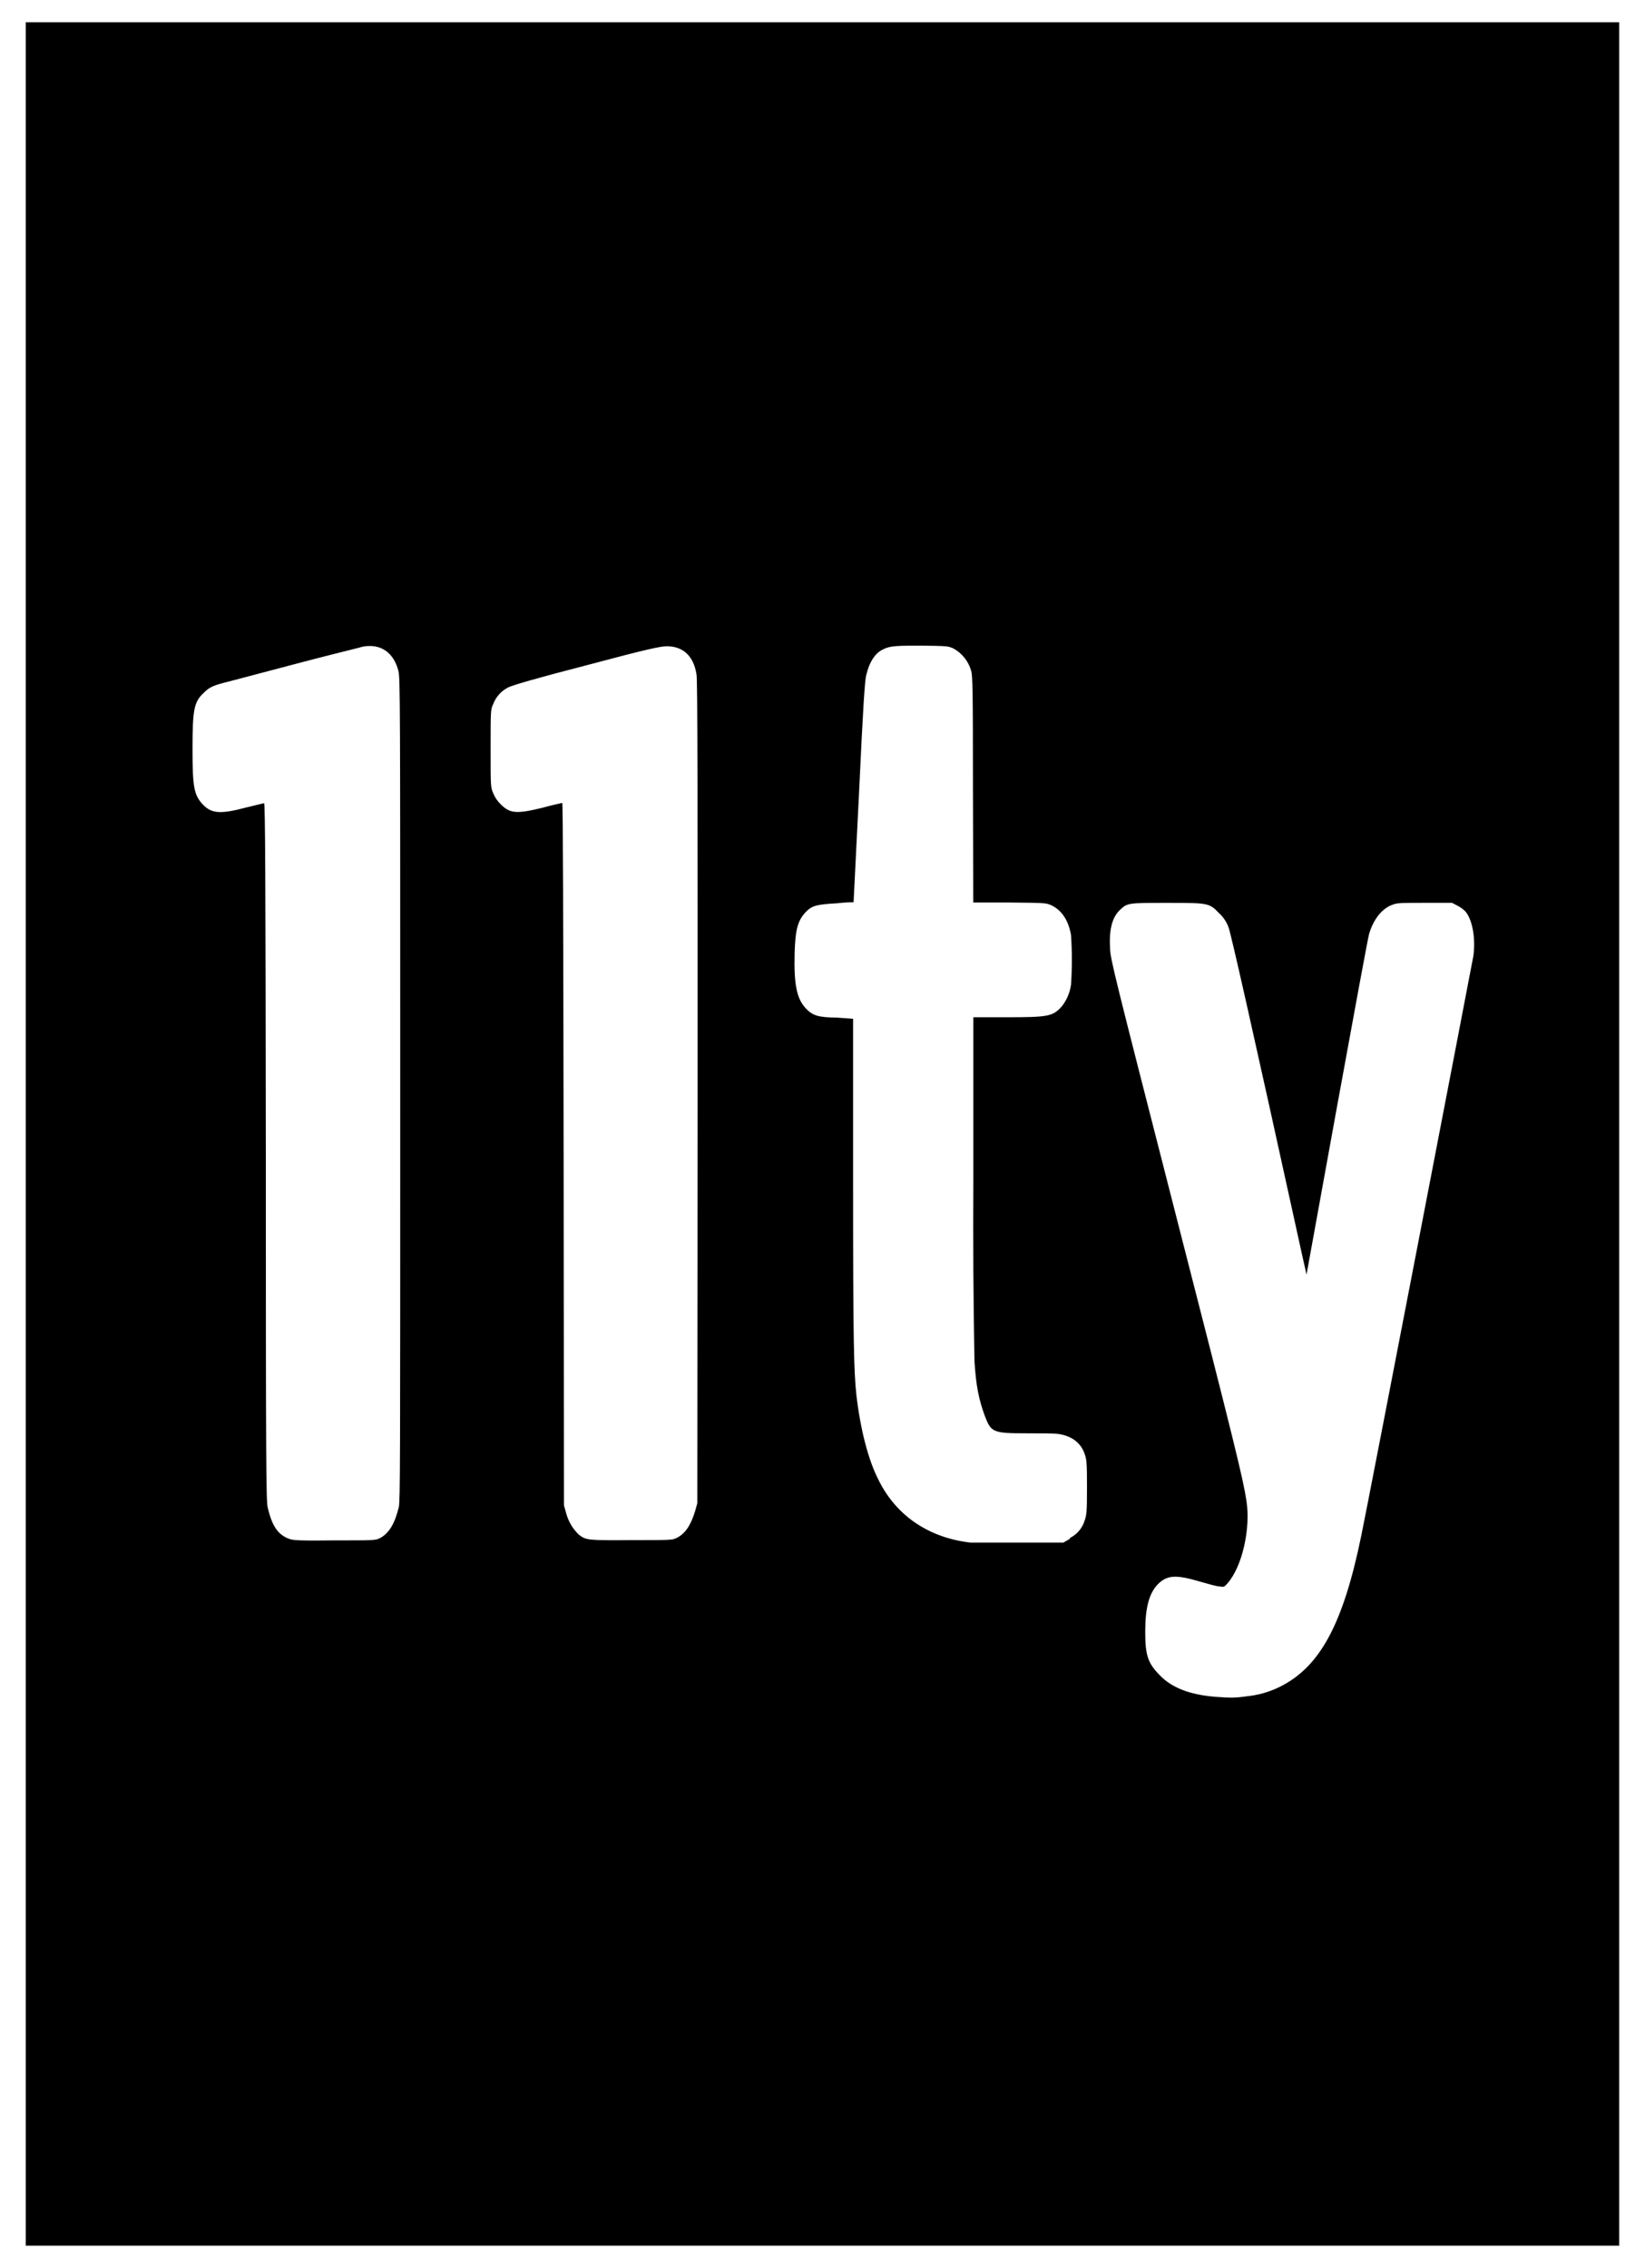 <svg width="37" height="51" viewBox="0 0 37 51" fill="none" xmlns="http://www.w3.org/2000/svg">
<path d="M0.58 25.5V0.5H36.419V50.5H0.58V25.5ZM28.013 38.148C28.29 38.123 28.549 38.05 28.794 37.928C29.688 37.48 30.209 36.528 30.618 34.534C30.78 33.761 33.107 21.684 33.141 21.489C33.19 21.108 33.124 20.694 32.962 20.497C32.909 20.444 32.848 20.4 32.782 20.366L32.659 20.302H32.048C31.518 20.302 31.429 20.302 31.324 20.344C31.087 20.425 30.893 20.669 30.794 21.002C30.77 21.083 30.445 22.841 30.07 24.9L29.387 28.661L29.288 28.222C28.124 22.916 27.693 21.028 27.637 20.866C27.593 20.738 27.518 20.623 27.418 20.533C27.198 20.303 27.173 20.303 26.237 20.303C25.382 20.303 25.357 20.303 25.195 20.458C25.015 20.622 24.943 20.906 24.968 21.328C24.976 21.573 25.057 21.891 26.399 27.13C27.782 32.517 27.962 33.259 28.035 33.747C28.134 34.373 27.94 35.236 27.604 35.611C27.54 35.684 27.53 35.692 27.434 35.675C27.369 35.675 27.182 35.619 27.002 35.569C26.451 35.406 26.254 35.414 26.041 35.627C25.848 35.828 25.759 36.147 25.759 36.691C25.759 37.22 25.815 37.398 26.091 37.677C26.36 37.953 26.759 38.108 27.329 38.156C27.671 38.181 27.784 38.181 28.012 38.15L28.013 38.148ZM24.066 34.584C24.146 34.544 24.218 34.488 24.275 34.419C24.332 34.35 24.374 34.27 24.399 34.184C24.441 34.064 24.449 33.983 24.449 33.445C24.449 32.908 24.441 32.819 24.399 32.703C24.318 32.452 24.116 32.297 23.823 32.248C23.741 32.231 23.409 32.231 23.084 32.231C22.326 32.231 22.294 32.206 22.154 31.848C22.016 31.473 21.952 31.166 21.918 30.597C21.893 29.245 21.885 27.903 21.893 26.552V22.875H22.626C23.57 22.875 23.676 22.858 23.877 22.637C23.992 22.495 24.065 22.323 24.09 22.142C24.115 21.767 24.115 21.4 24.09 21.028C24.034 20.695 23.877 20.466 23.651 20.359C23.527 20.303 23.513 20.303 22.715 20.295H21.891L21.884 17.756C21.884 15.488 21.876 15.202 21.845 15.088C21.814 14.978 21.762 14.877 21.691 14.788C21.619 14.7 21.531 14.627 21.43 14.575C21.316 14.527 21.274 14.527 20.762 14.519C20.201 14.519 20.023 14.519 19.868 14.6C19.688 14.681 19.557 14.877 19.485 15.177C19.452 15.291 19.412 15.894 19.323 17.806L19.199 20.288C19.199 20.288 19.029 20.288 18.826 20.312C18.395 20.337 18.271 20.361 18.14 20.492C17.946 20.688 17.888 20.891 17.873 21.436C17.855 22.136 17.921 22.453 18.116 22.666C18.271 22.836 18.393 22.878 18.83 22.884L19.188 22.909V26.628C19.188 30.17 19.205 30.836 19.262 31.366C19.351 32.139 19.53 32.839 19.768 33.295C20.166 34.091 20.899 34.581 21.826 34.688H23.918L24.063 34.605L24.066 34.584ZM8.555 34.584C8.757 34.47 8.88 34.258 8.97 33.892C9.002 33.728 9.002 33.053 9.002 24.475C9.002 15.758 9.002 15.231 8.96 15.083C8.854 14.677 8.571 14.472 8.171 14.539C8.098 14.562 7.457 14.716 6.748 14.903C6.03 15.091 5.323 15.278 5.168 15.32C4.81 15.409 4.72 15.441 4.582 15.581C4.362 15.783 4.33 15.963 4.33 16.842C4.33 17.705 4.362 17.884 4.574 18.103C4.768 18.298 4.973 18.308 5.526 18.161C5.737 18.111 5.924 18.062 5.94 18.062C5.965 18.062 5.973 19.698 5.979 25.9C5.979 33.061 5.987 33.752 6.021 33.898C6.12 34.323 6.257 34.517 6.509 34.606C6.584 34.639 6.785 34.648 7.527 34.639C8.429 34.639 8.454 34.639 8.552 34.583L8.555 34.584ZM15.22 34.584C15.415 34.486 15.537 34.298 15.634 33.983L15.684 33.803L15.691 24.566C15.691 17.909 15.691 15.28 15.666 15.166C15.602 14.752 15.365 14.533 14.999 14.533C14.86 14.533 14.582 14.589 13.207 14.956C12.044 15.256 11.546 15.405 11.443 15.452C11.281 15.529 11.156 15.666 11.093 15.834C11.035 15.955 11.035 15.98 11.035 16.834C11.035 17.697 11.035 17.697 11.093 17.836C11.131 17.931 11.189 18.017 11.263 18.087C11.474 18.298 11.621 18.306 12.215 18.161C12.36 18.119 12.507 18.087 12.646 18.055C12.663 18.055 12.669 20.561 12.677 25.948L12.685 33.85L12.735 34.03C12.784 34.212 12.882 34.378 13.018 34.509C13.182 34.633 13.198 34.641 14.207 34.633C15.069 34.633 15.134 34.633 15.215 34.584H15.22Z" fill="black"/>
</svg>
